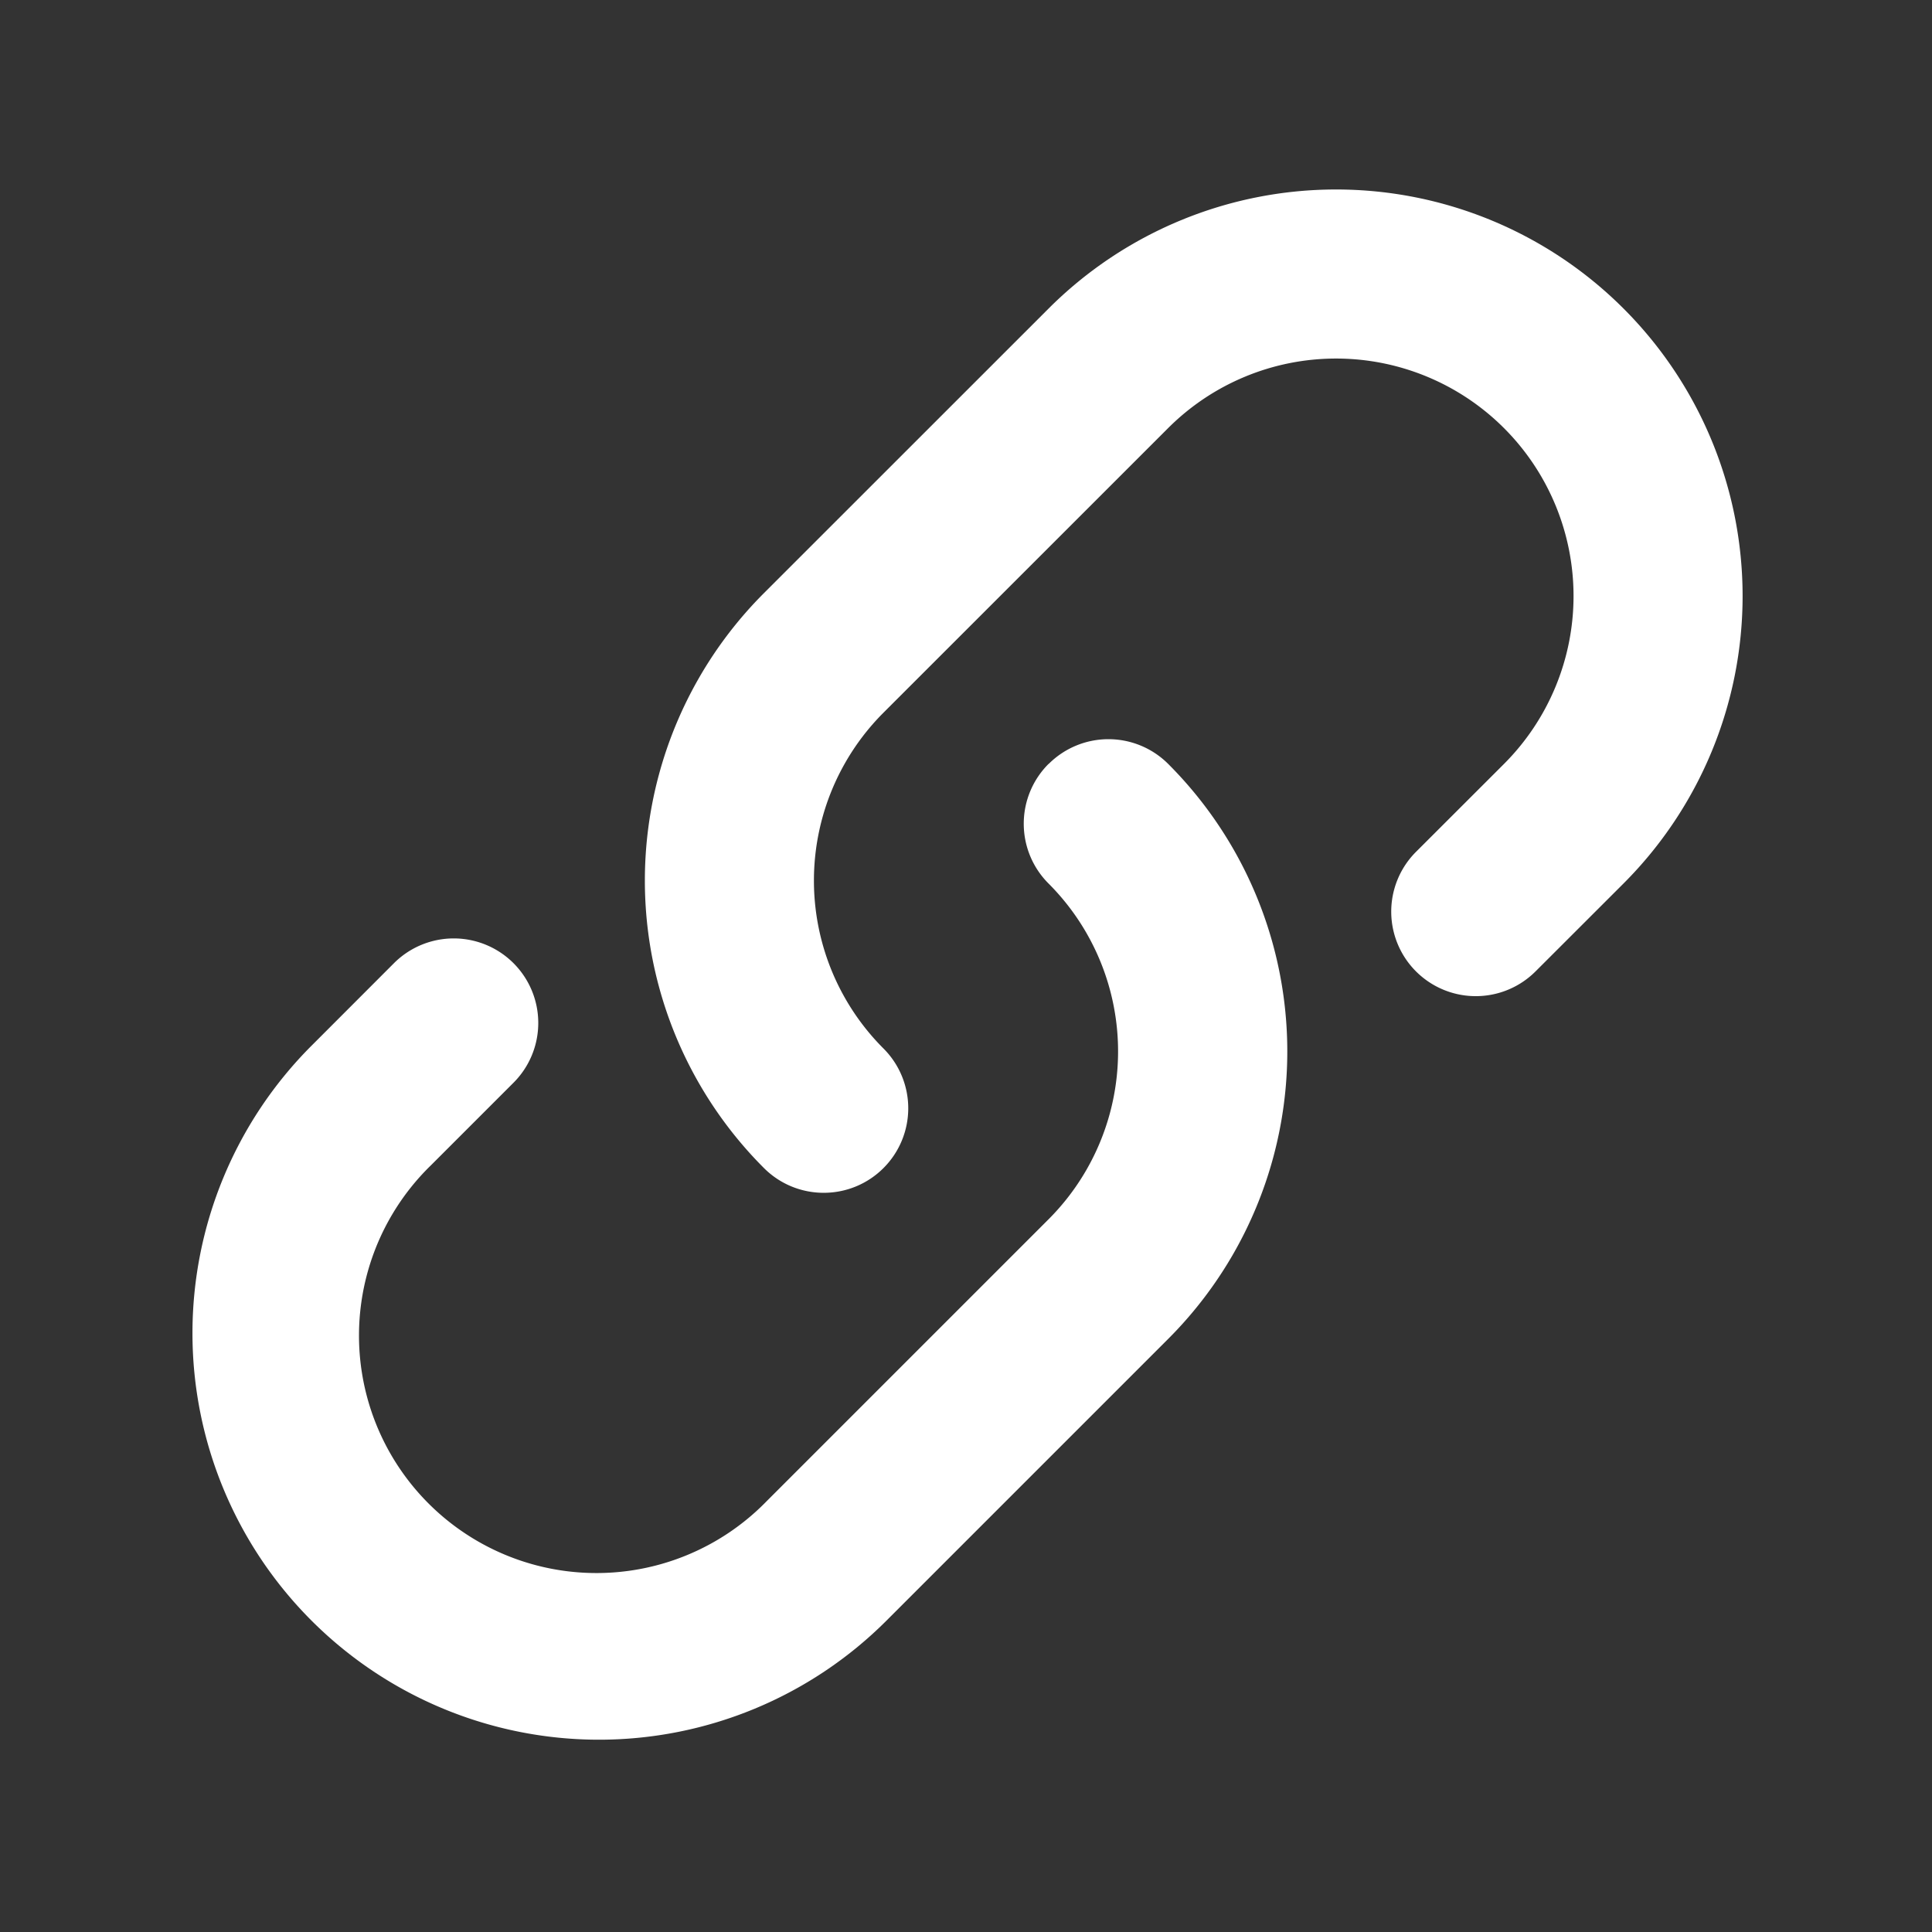 <?xml version="1.0" encoding="utf-8"?><!-- Uploaded to: SVG Repo, www.svgrepo.com, Generator: SVG Repo Mixer Tools -->
<svg viewBox="0 0 24 24" fill="#fff" xmlns="http://www.w3.org/2000/svg"><rect x="0" y="0" width="24" height="24" fill="#333333" stroke="none"/><path fill-rule="evenodd" clip-rule="evenodd" d="M10.975 14.51a1.05 1.05 0 0 0 0-1.485 2.95 2.95 0 0 1 0-4.172l3.536-3.535a2.95 2.95 0 1 1 4.172 4.172l-1.093 1.092a1.05 1.05 0 0 0 1.485 1.485l1.093-1.092a5.05 5.05 0 0 0-7.142-7.142L9.49 7.368a5.05 5.05 0 0 0 0 7.142c.41.41 1.075.41 1.485 0zm2.05-5.02a1.05 1.05 0 0 0 0 1.485 2.95 2.95 0 0 1 0 4.172l-3.5 3.5a2.95 2.95 0 1 1-4.171-4.172l1.025-1.025a1.05 1.05 0 0 0-1.485-1.485L3.87 12.99a5.05 5.05 0 0 0 7.142 7.142l3.5-3.5a5.05 5.05 0 0 0 0-7.142 1.05 1.05 0 0 0-1.485 0z" fill="#fff>"/></svg>